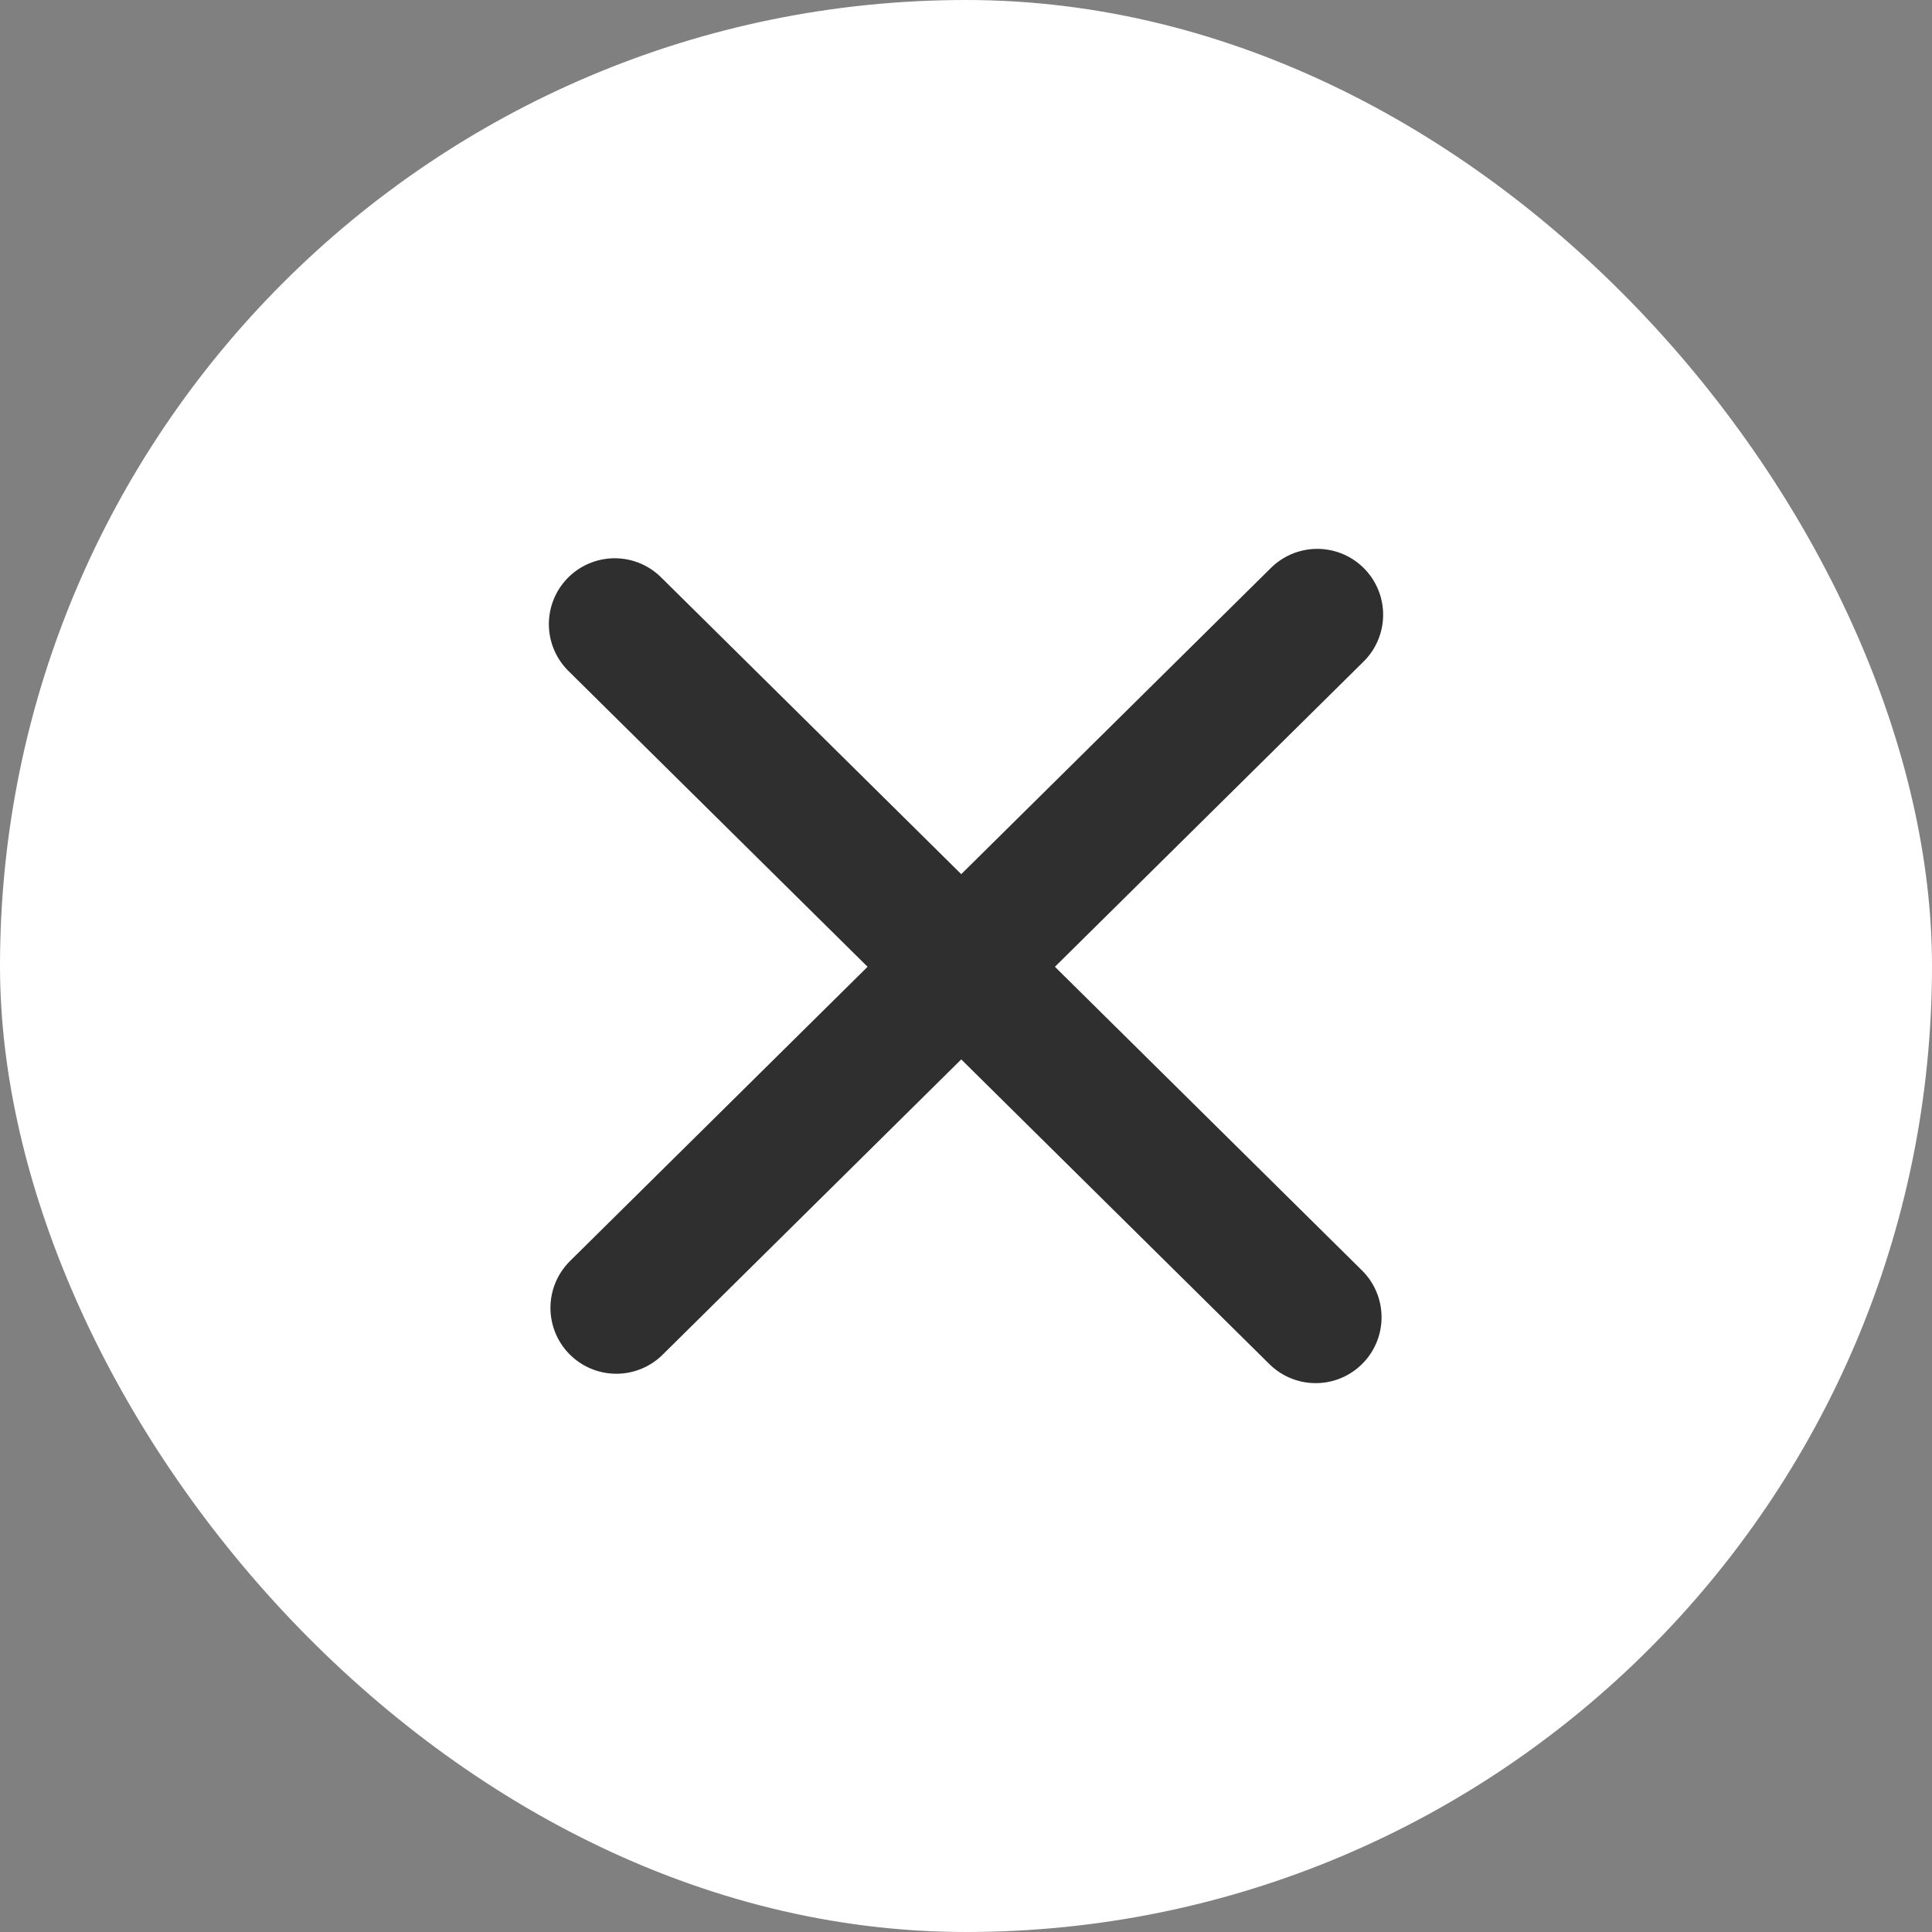 <svg width="22" height="22" viewBox="0 0 22 22" fill="none" xmlns="http://www.w3.org/2000/svg">
<rect x="0" y="0" width="22" height="22" fill="#808080" stroke="none"/>
<rect width="22" height="22" rx="11" fill="white"/>
<path d="M14.982 15L7 7.107M7.018 14.893L15 7" stroke="#2F2F2F" stroke-width="1.5" stroke-linecap="round"/>
</svg>
